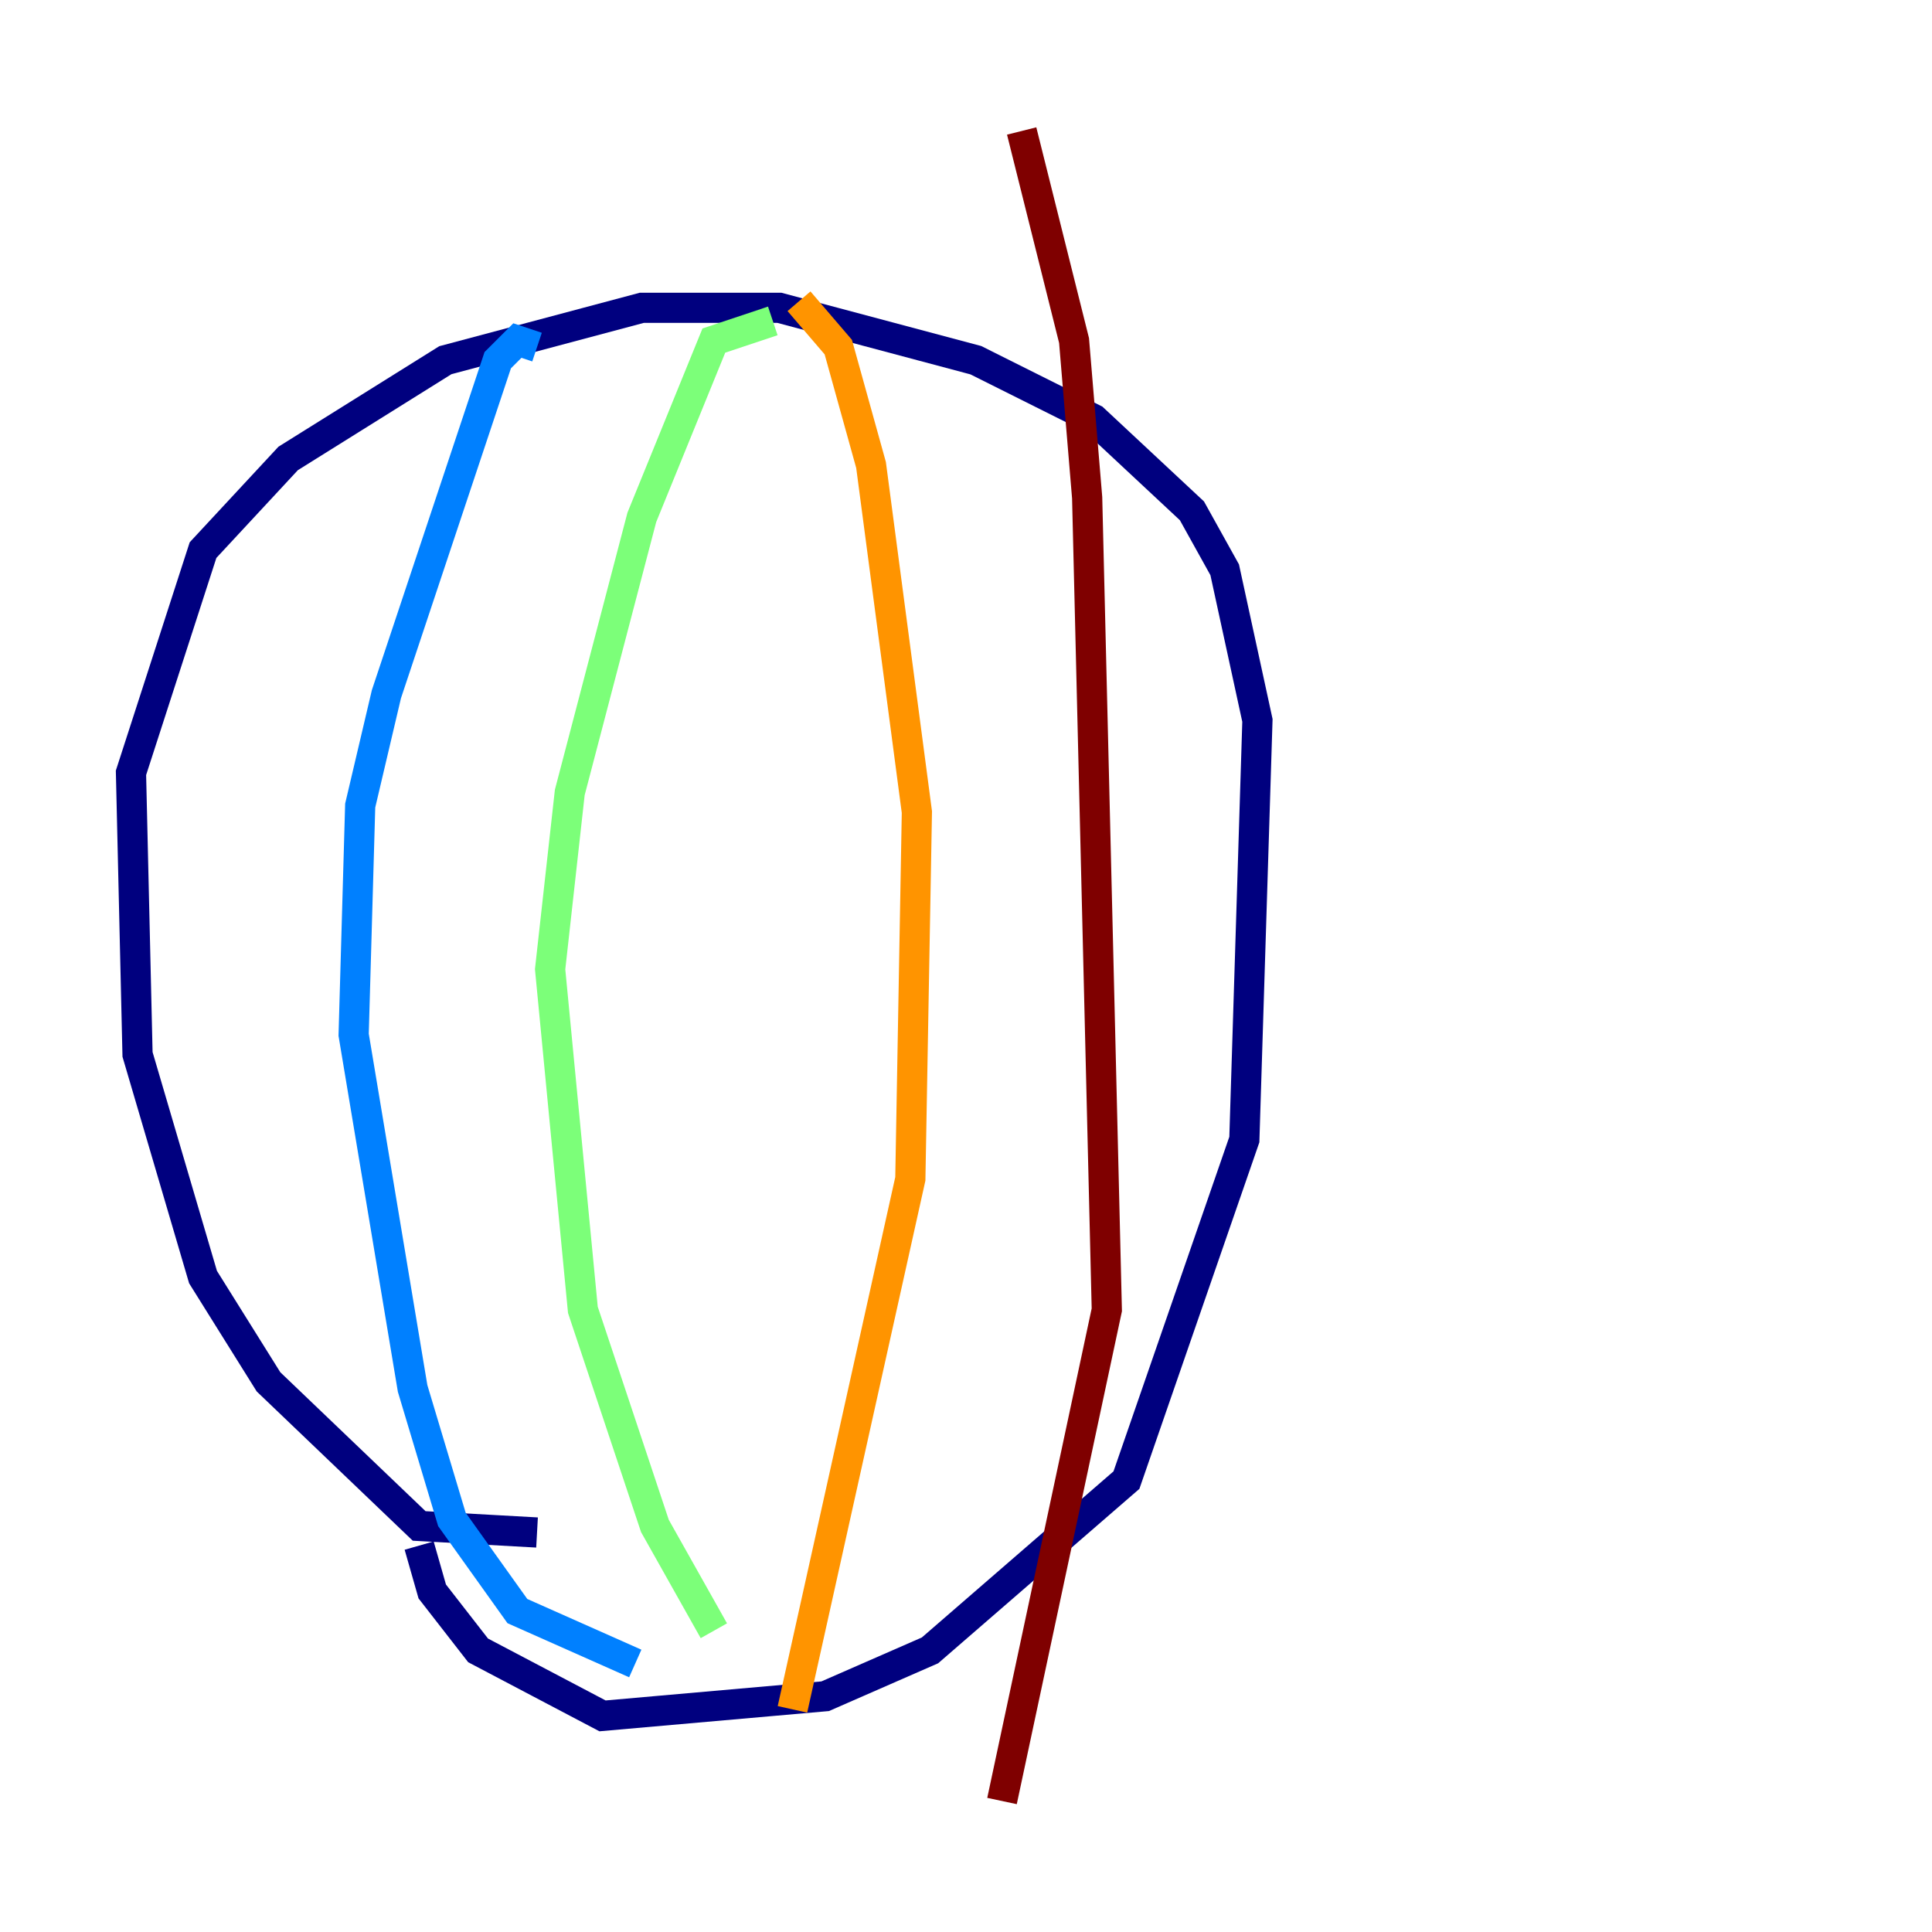 <?xml version="1.0" encoding="utf-8" ?>
<svg baseProfile="tiny" height="128" version="1.2" viewBox="0,0,128,128" width="128" xmlns="http://www.w3.org/2000/svg" xmlns:ev="http://www.w3.org/2001/xml-events" xmlns:xlink="http://www.w3.org/1999/xlink"><defs /><polyline fill="none" points="35.58,101.532 27.77,101.098 17.79,91.552 13.451,84.61 9.112,69.858 8.678,51.2 13.451,36.447 19.091,30.373 29.505,23.864 42.522,20.393 51.634,20.393 64.651,23.864 72.461,27.77 78.969,33.844 81.139,37.749 83.308,47.729 82.441,75.498 74.63,98.061 61.614,109.342 54.671,112.38 39.919,113.681 31.675,109.342 28.637,105.437 27.77,102.4" stroke="#00007f" stroke-width="2" /><polyline fill="none" points="35.58,22.997 34.278,22.563 32.976,23.864 25.6,45.993 23.864,53.37 23.43,68.556 27.336,91.986 29.939,100.664 34.278,106.739 42.088,110.21" stroke="#0080ff" stroke-width="2" /><polyline fill="none" points="51.2,21.261 47.295,22.563 42.522,34.278 37.749,52.502 36.447,64.217 38.617,86.78 43.39,101.098 47.295,108.041" stroke="#7cff79" stroke-width="2" /><polyline fill="none" points="52.936,19.959 55.539,22.997 57.709,30.807 60.746,53.803 60.312,78.102 52.502,113.248" stroke="#ff9400" stroke-width="2" /><polyline fill="none" points="67.688,8.678 71.159,22.563 72.027,32.976 73.329,86.78 66.386,119.322" stroke="#7f0000" stroke-width="2" /></svg>